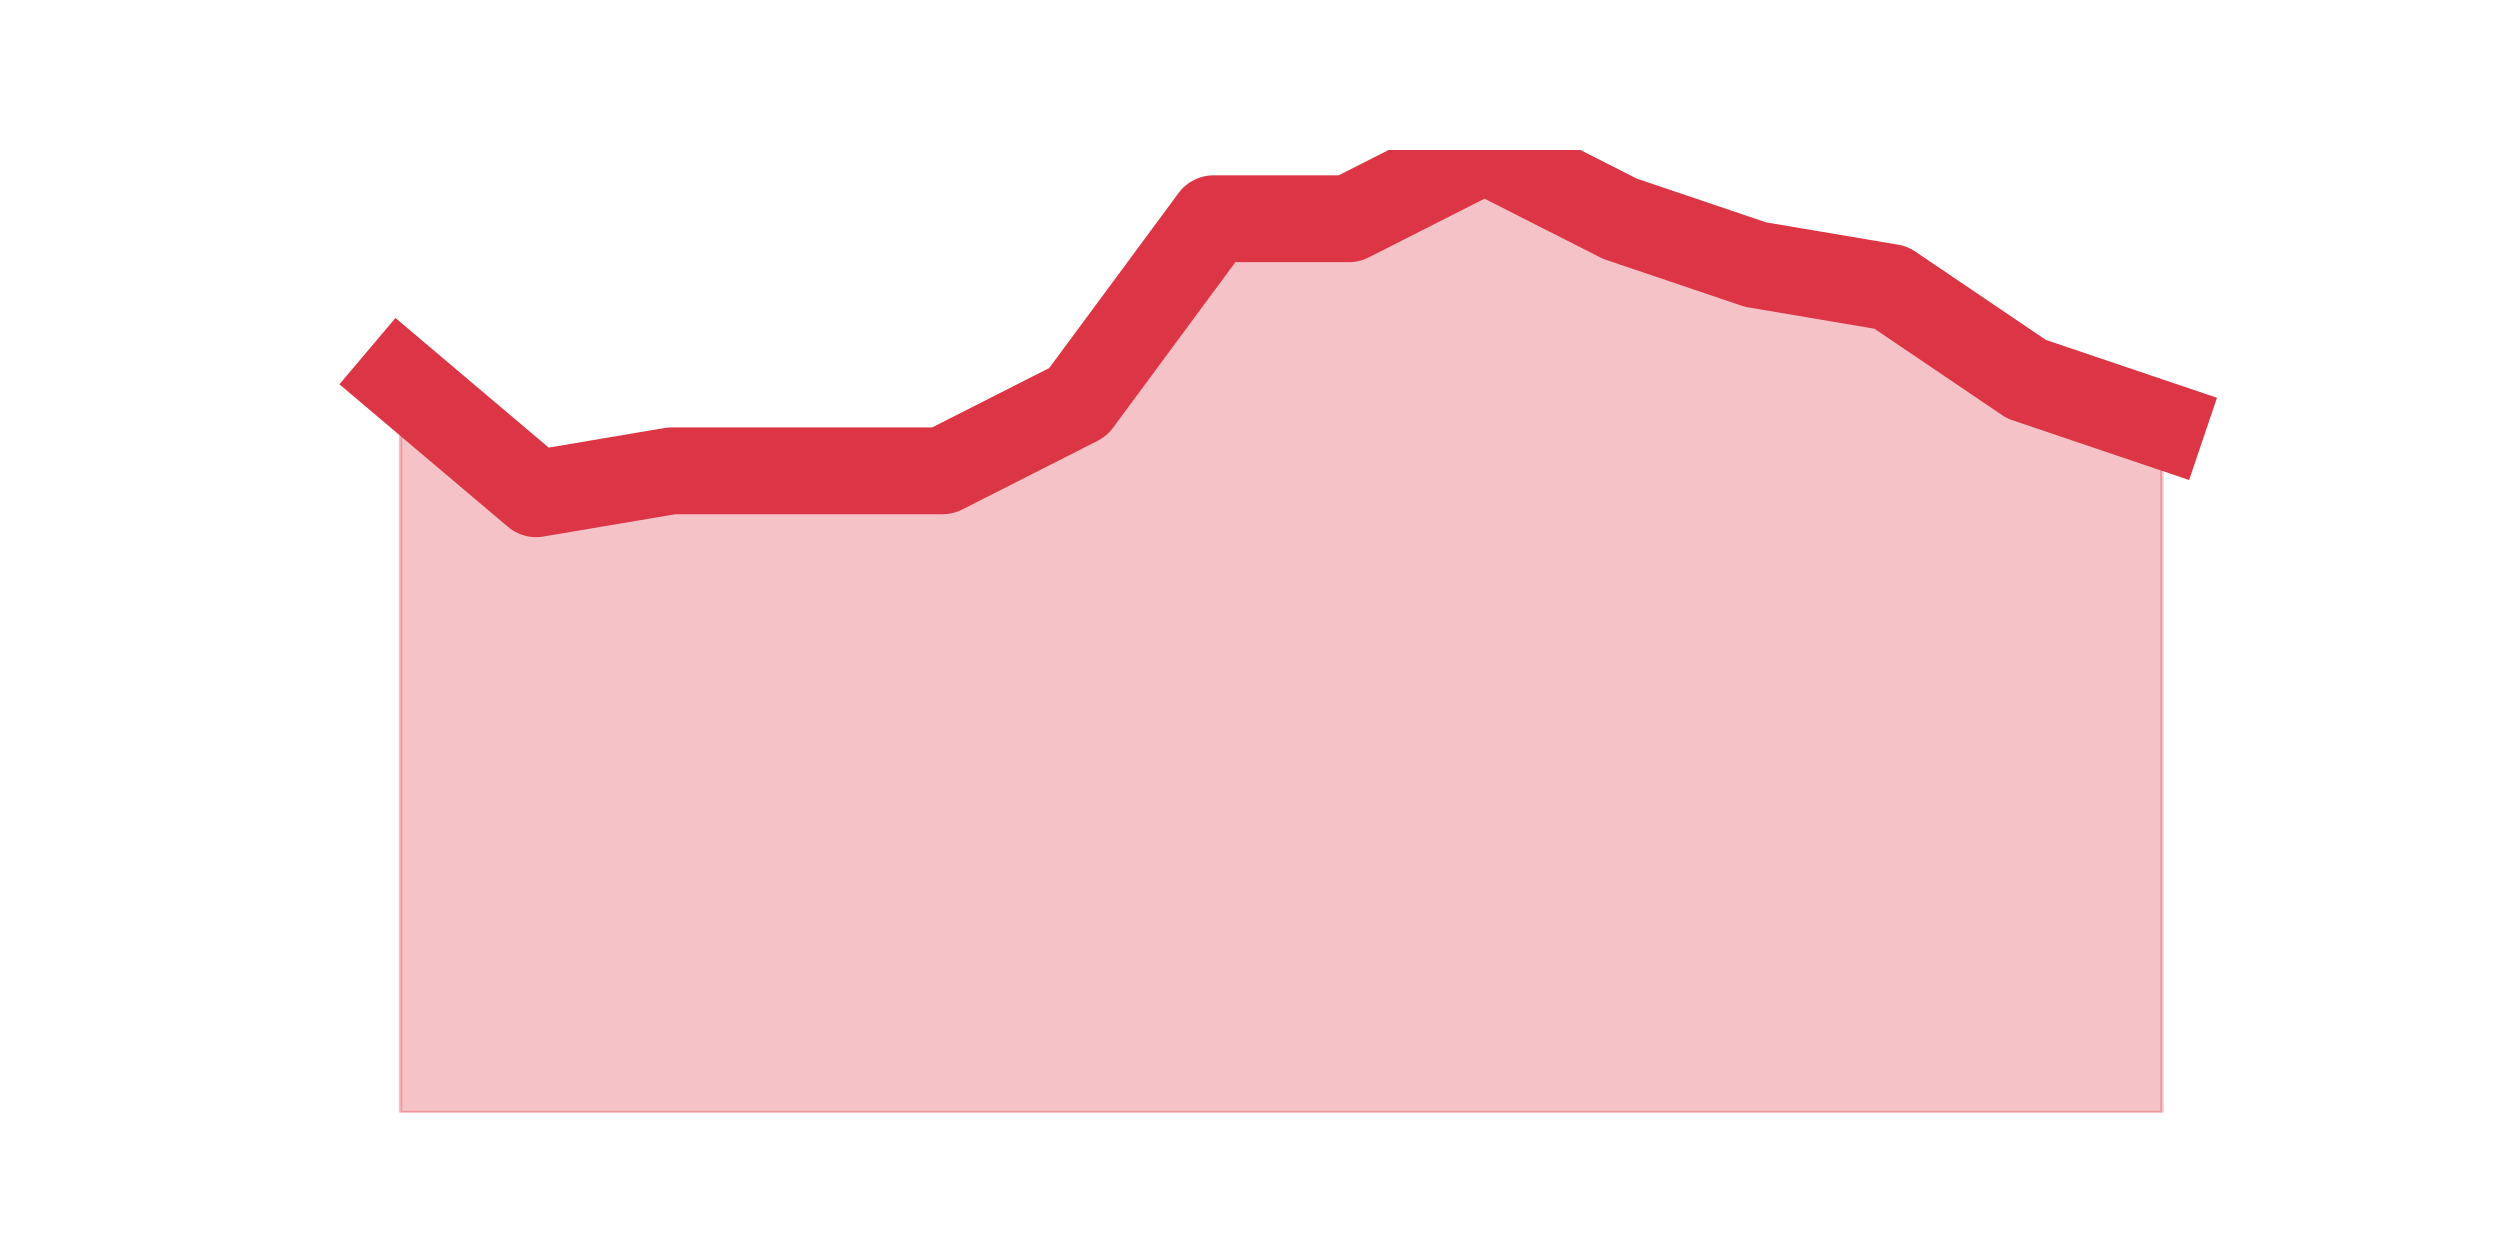 <?xml version="1.0" encoding="utf-8" standalone="no"?>
<!DOCTYPE svg PUBLIC "-//W3C//DTD SVG 1.1//EN"
  "http://www.w3.org/Graphics/SVG/1.1/DTD/svg11.dtd">
<svg height="360pt" version="1.1" viewBox="0 0 720 360" width="720pt" xmlns="http://www.w3.org/2000/svg" xmlns:xlink="http://www.w3.org/1999/xlink">
 <defs>
  <style type="text/css">*{stroke-linecap:butt;stroke-linejoin:round;}</style>
 </defs>
 <g id="figure_1">
  <g id="patch_1">
   <path d="M 0 360 
L 720 360 
L 720 0 
L 0 0 
z
" style="fill:none;"/>
  </g>
  <g id="axes_1">
   <g id="matplotlib.axis_1"/>
   <g id="matplotlib.axis_2"/>
   <g id="PolyCollection_1">
    <defs>
     <path d="M 115.364 -250.8 
L 115.364 -39.6 
L 154.385 -39.6 
L 193.406 -39.6 
L 232.427 -39.6 
L 271.448 -39.6 
L 310.469 -39.6 
L 349.49 -39.6 
L 388.51 -39.6 
L 427.531 -39.6 
L 466.552 -39.6 
L 505.573 -39.6 
L 544.594 -39.6 
L 583.615 -39.6 
L 622.636 -39.6 
L 622.636 -237.6 
L 622.636 -237.6 
L 583.615 -250.8 
L 544.594 -277.2 
L 505.573 -283.8 
L 466.552 -297 
L 427.531 -316.8 
L 388.51 -297 
L 349.49 -297 
L 310.469 -244.2 
L 271.448 -224.4 
L 232.427 -224.4 
L 193.406 -224.4 
L 154.385 -217.8 
L 115.364 -250.8 
z
" id="m158115f8fc" style="stroke:#dc3545;stroke-opacity:0.3;"/>
    </defs>
    <g clip-path="url(#pcc0805f2bd)">
     <use style="fill:#dc3545;fill-opacity:0.3;stroke:#dc3545;stroke-opacity:0.3;" x="0" xlink:href="#m158115f8fc" y="360"/>
    </g>
   </g>
   <g id="line2d_1">
    <path clip-path="url(#pcc0805f2bd)" d="M 115.364 109.2 
L 154.385 142.2 
L 193.406 135.6 
L 232.427 135.6 
L 271.448 135.6 
L 310.469 115.8 
L 349.49 63 
L 388.51 63 
L 427.531 43.2 
L 466.552 63 
L 505.573 76.2 
L 544.594 82.8 
L 583.615 109.2 
L 622.636 122.4 
" style="fill:none;stroke:#dc3545;stroke-linecap:square;stroke-width:25;"/>
   </g>
  </g>
 </g>
 <defs>
  <clipPath id="pcc0805f2bd">
   <rect height="277.2" width="558" x="90" y="43.2"/>
  </clipPath>
 </defs>
</svg>
